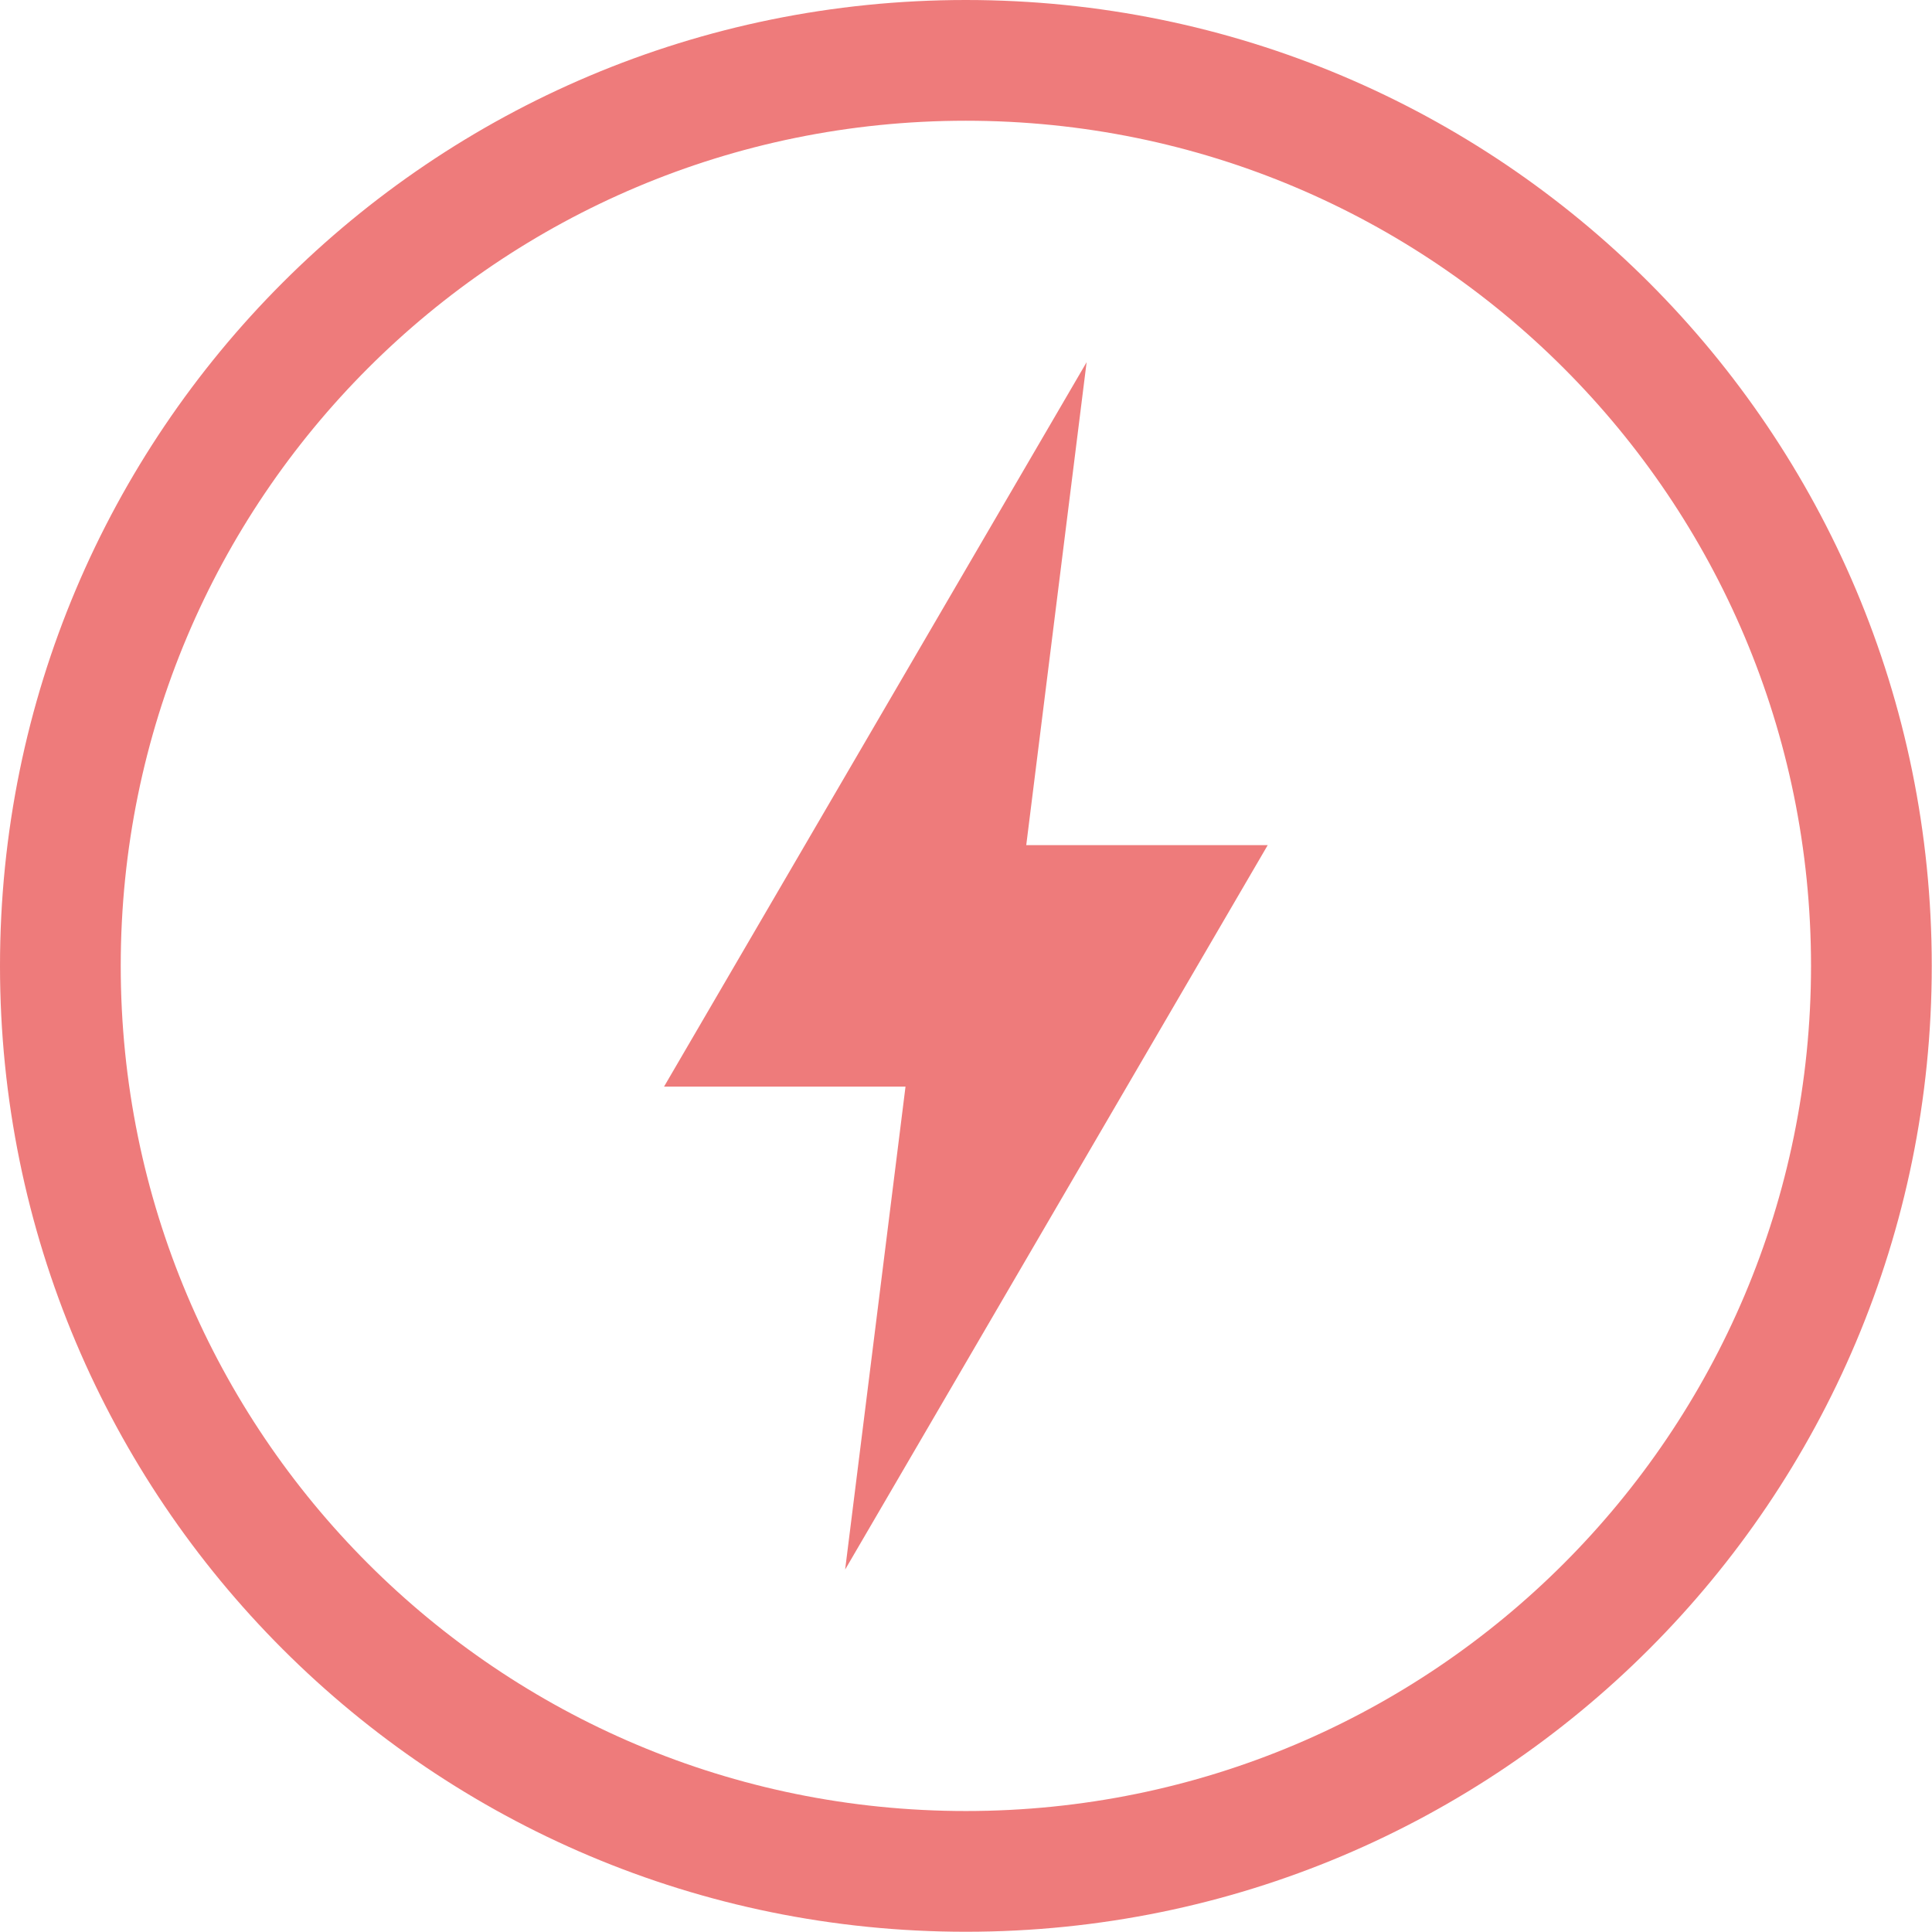 <svg xmlns="http://www.w3.org/2000/svg" width="16.002" height="16">
 <g transform="translate(-952 -460)">
  <path fill="#ee7b7b" d="M960 460c-4.424 0-8 3.576-8 8 0 4.424 3.576 8 8 8 4.424 0 8-3.576 8-8 0-4.424-3.576-8-8-8zm0 1c3.87 0 7 3.13 7 7s-3.13 7-7 7-7-3.13-7-7 3.13-7 7-7zm1 2l-3.5 6h2l-.5 4 3.5-6h-2z" color="#ee7b7b" overflow="visible"/>
 </g>
</svg>
